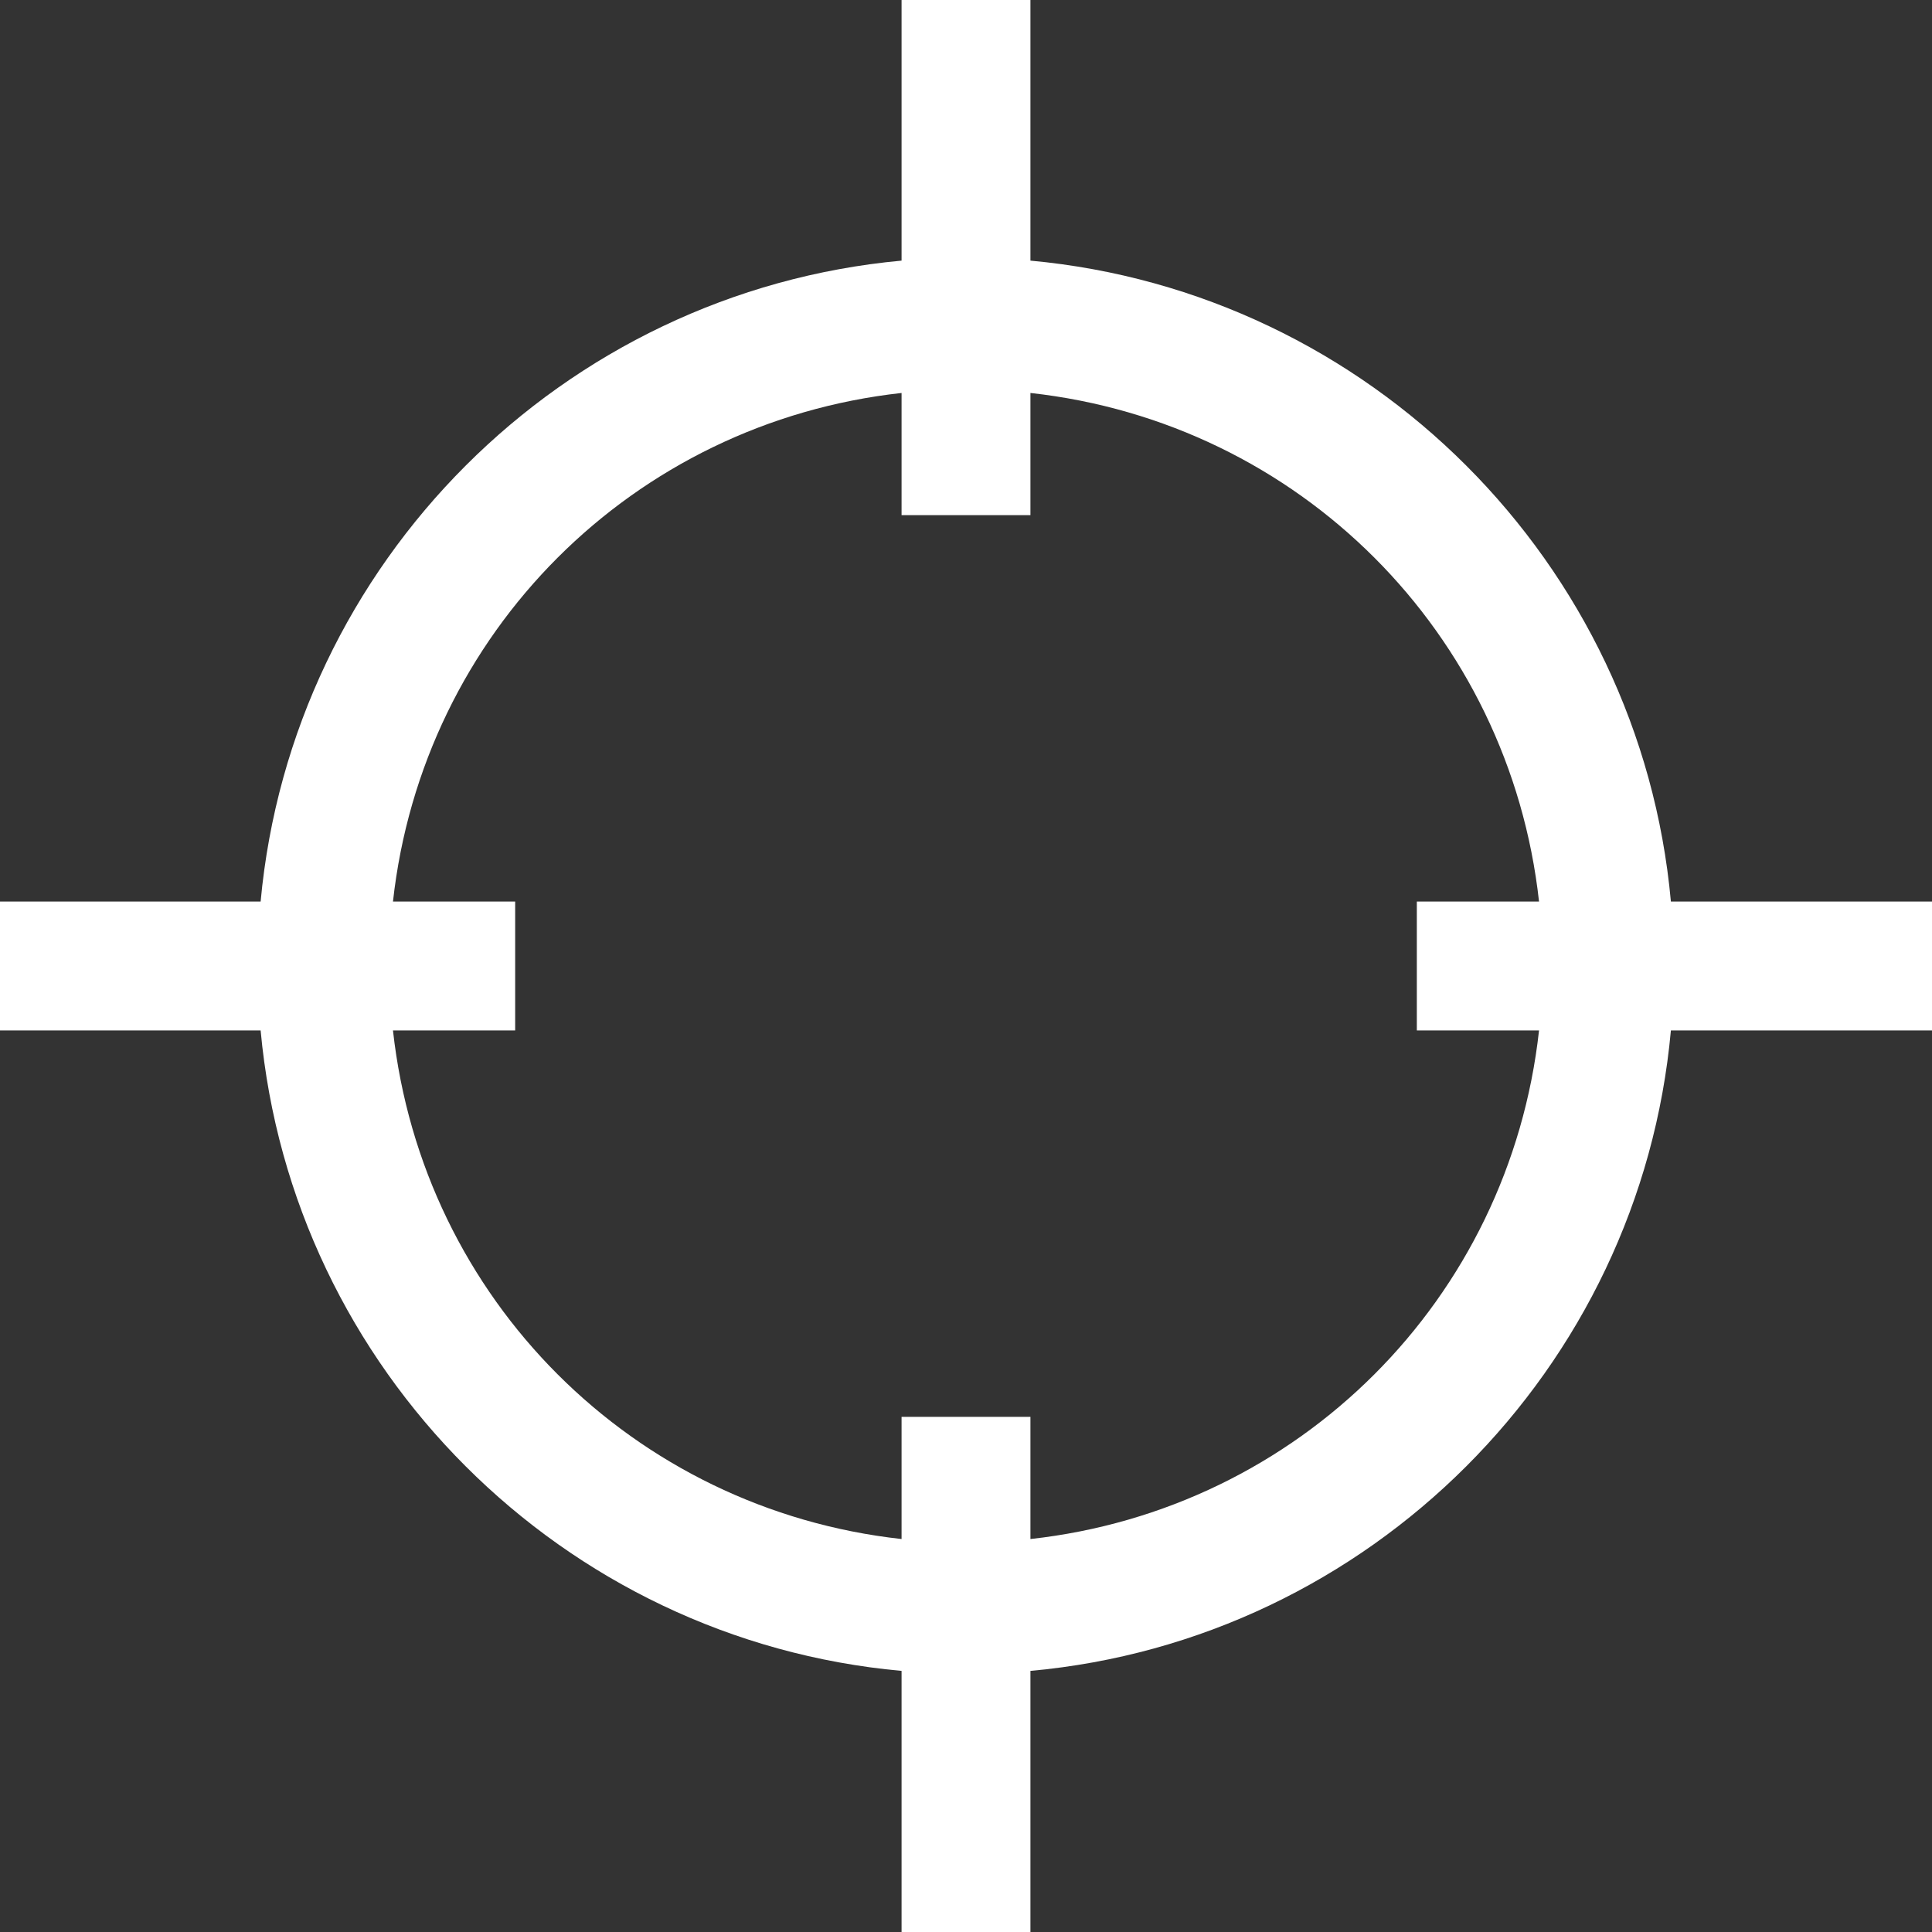<svg width="20" height="20" viewBox="0 0 20 20" fill="none" xmlns="http://www.w3.org/2000/svg">
<rect x="0" y="0" width="20" height="20" fill="#333333" stroke="none"/>
<path d="M9.333 0V2.698C5.823 3.021 3.021 5.823 2.698 9.333H0V10.667H2.698C3.021 14.177 5.823 16.979 9.333 17.297V20H10.667V17.297C14.177 16.979 16.979 14.177 17.297 10.667H20V9.333H17.297C16.979 5.823 14.177 3.021 10.667 2.698V0H9.333ZM9.333 4.068V5.333H10.667V4.068C13.448 4.375 15.625 6.552 15.932 9.333H14.667V10.667H15.932C15.625 13.448 13.448 15.625 10.667 15.932V14.667H9.333V15.932C6.552 15.625 4.375 13.448 4.068 10.667H5.333V9.333H4.068C4.375 6.552 6.552 4.375 9.333 4.068Z" fill="white"/>
</svg>
